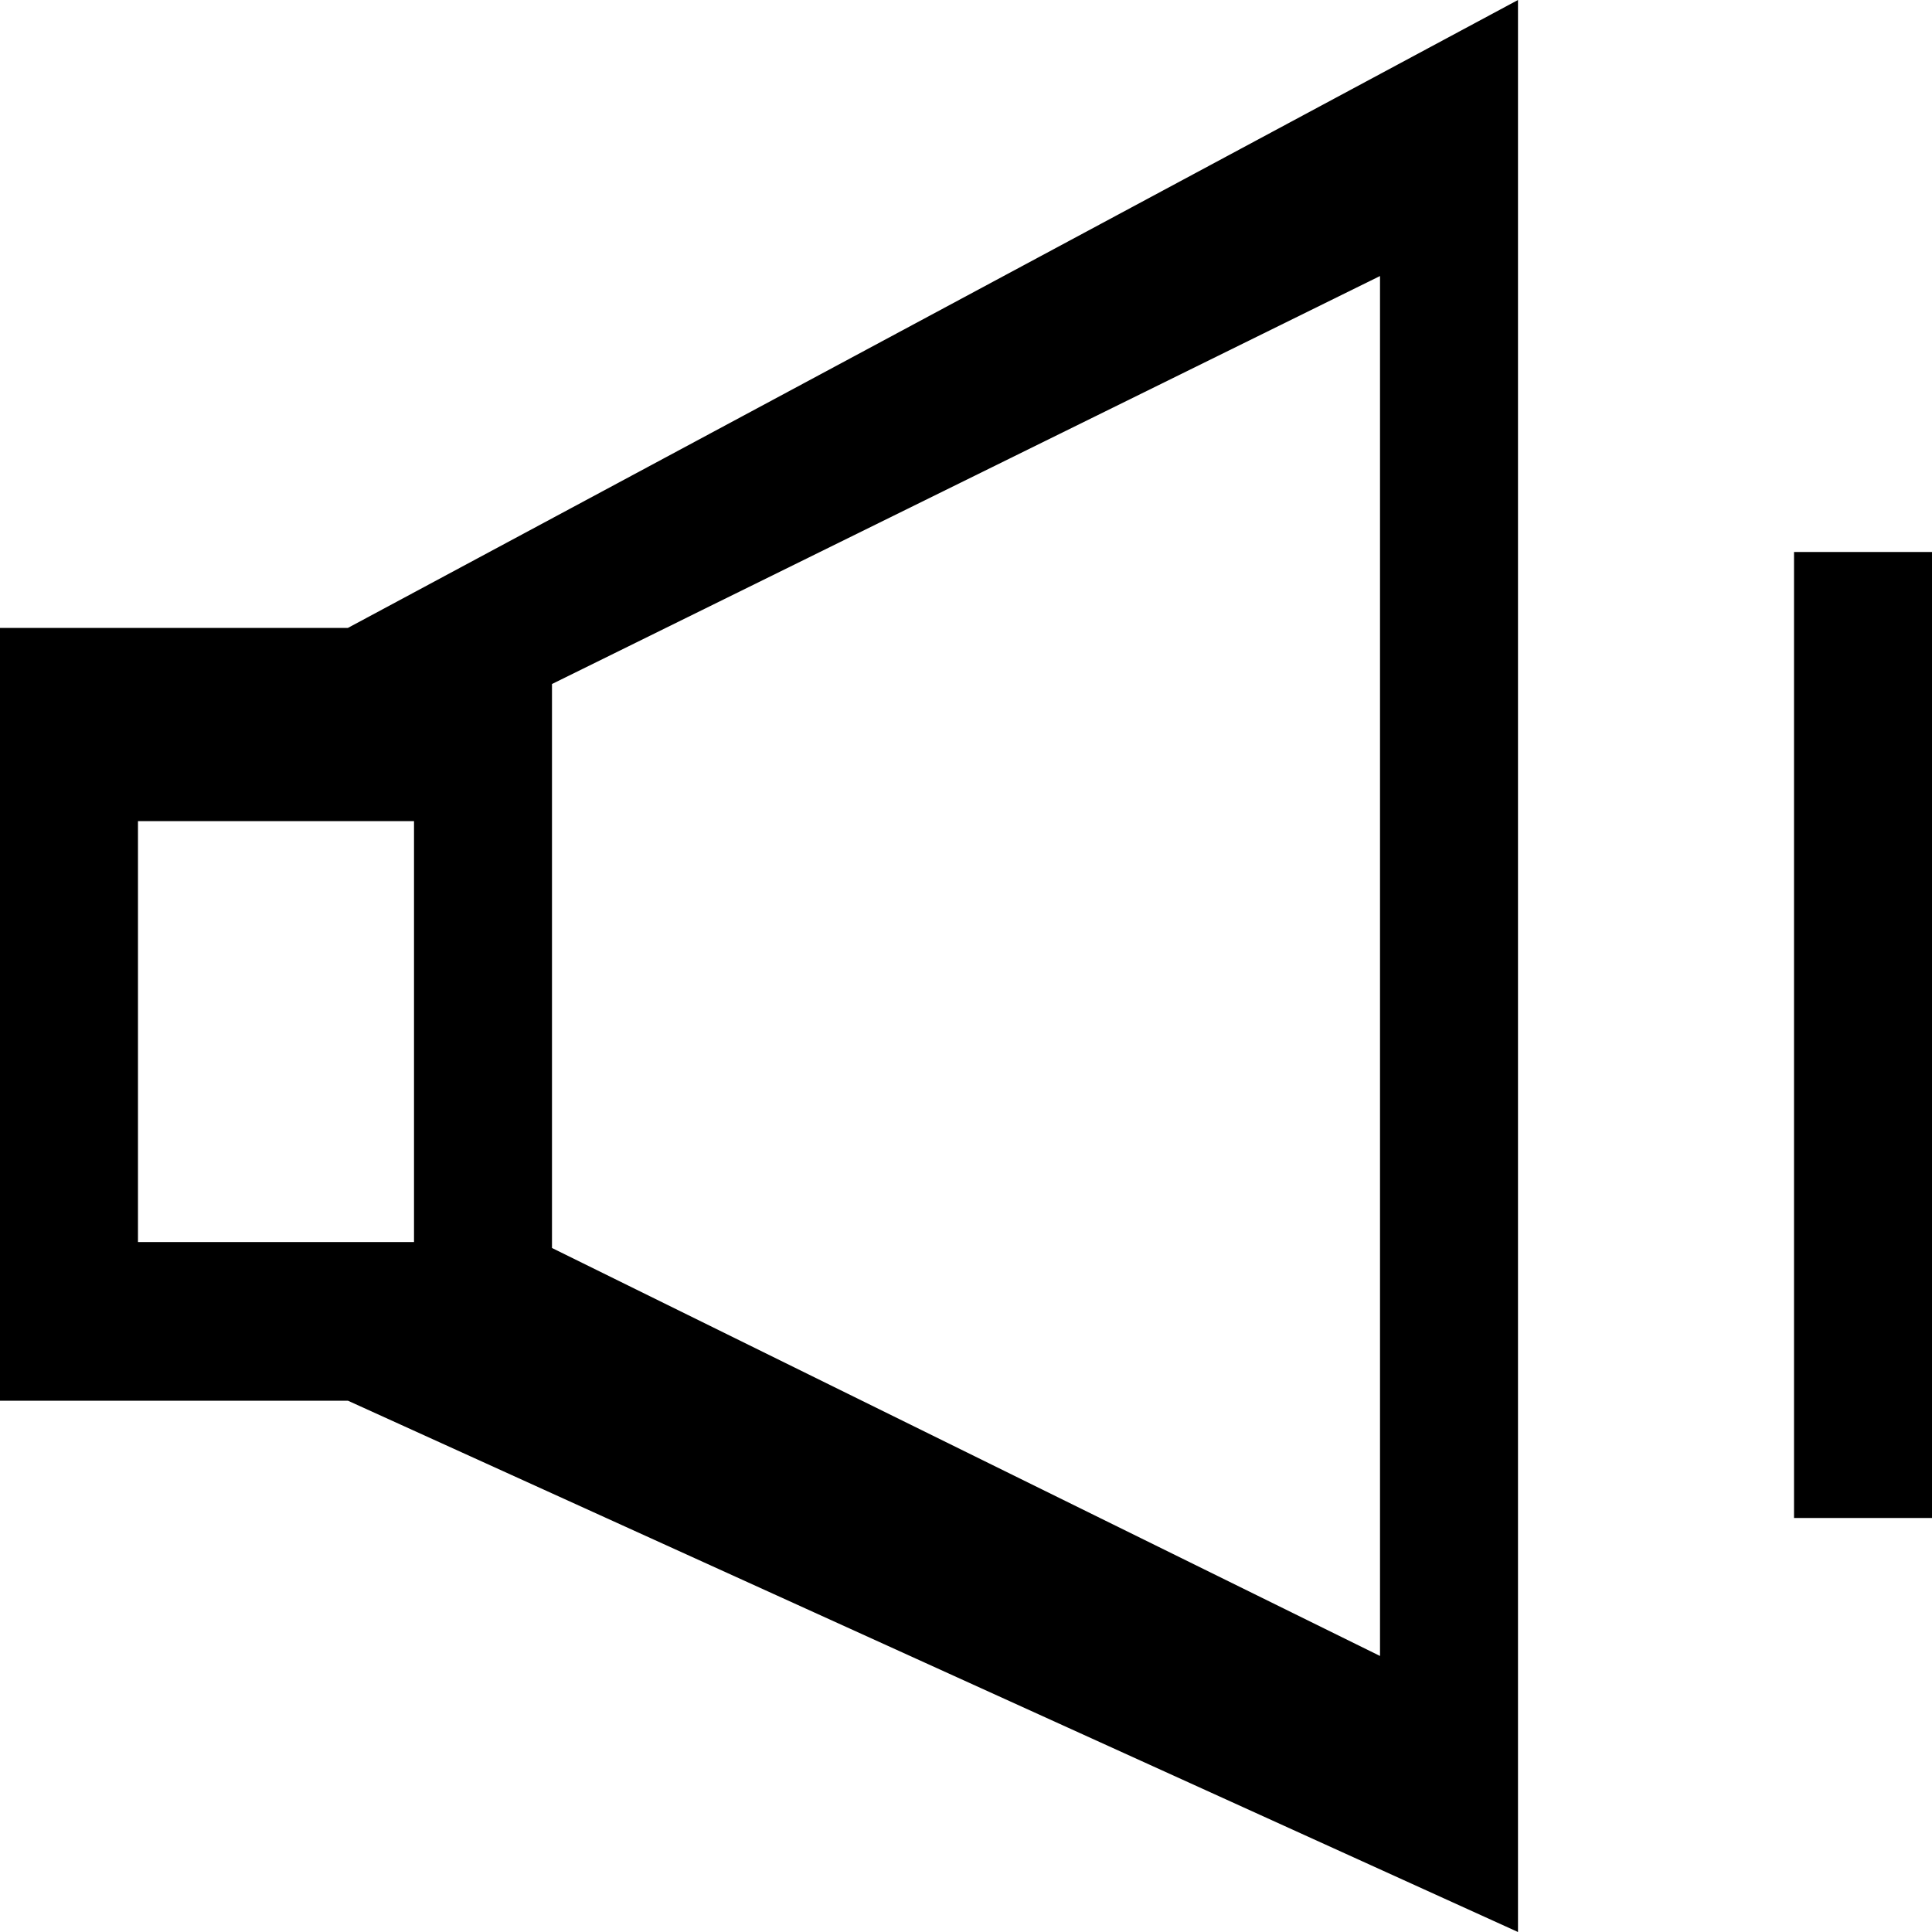 <?xml version="1.0" encoding="UTF-8"?>
<svg width="24px" height="24px" viewBox="0 0 24 24" version="1.1" xmlns="http://www.w3.org/2000/svg" xmlns:xlink="http://www.w3.org/1999/xlink">
    <!-- Generator: Sketch 43 (38999) - http://www.bohemiancoding.com/sketch -->
    <title>icon-a</title>
    <desc>Created with Sketch.</desc>
    <defs></defs>
    <g id="Page-2" stroke="none" stroke-width="1" fill="none" fill-rule="evenodd">
        <g id="icon-a" fill="#000000">
            <path d="M22.286,18.857 L24,18.857 L24,6.857 L22.286,6.857 L22.286,18.857 Z M1.714,15.429 L5.143,15.429 L5.143,10.2 L1.714,10.2 L1.714,15.429 Z M6.857,8.497 C10.614,6.646 13.497,5.225 17.143,3.429 L17.143,20.571 C13.498,18.775 10.613,17.354 6.857,15.503 L6.857,8.497 Z M0,7.8 L0,17.4 L4.322,17.4 L18.857,24 L18.857,0 L4.322,7.8 L0,7.8 Z" id="volume_low-[#925]"></path>
        </g>
    </g>
</svg>